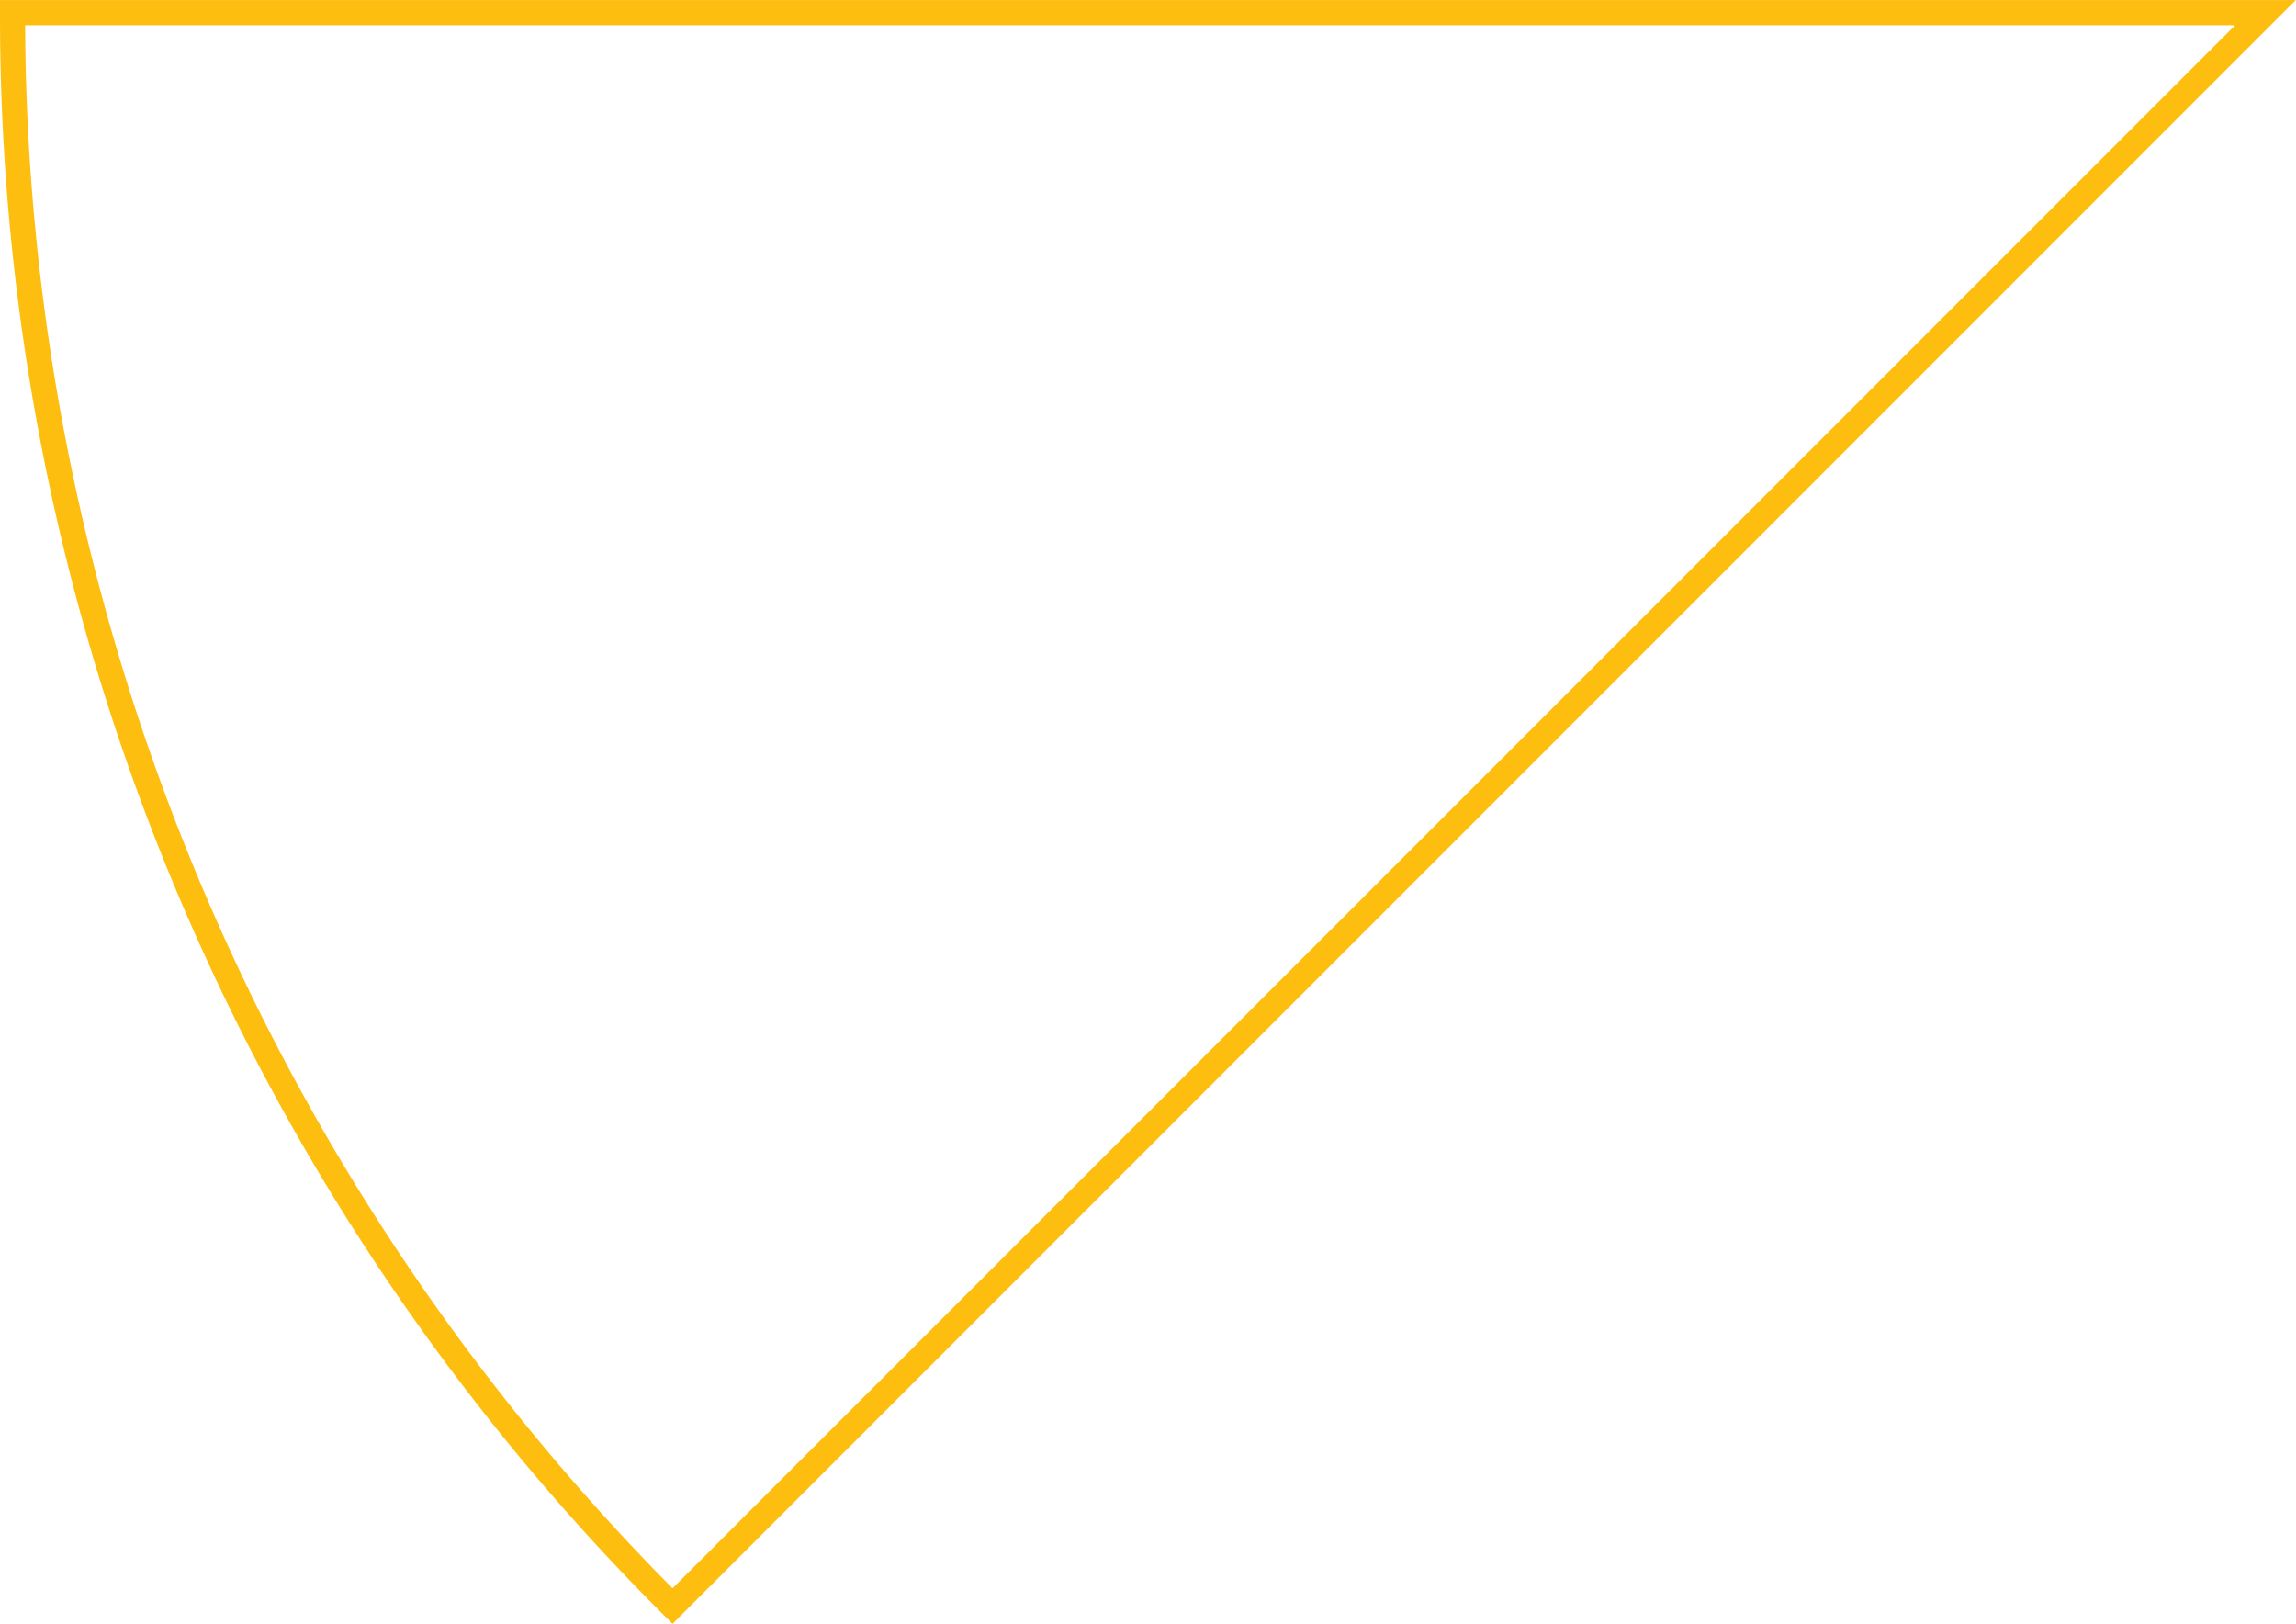 <svg id="book" xmlns="http://www.w3.org/2000/svg" viewBox="0 0 274.15 193.85"><defs><style>.cls-1{fill:none;stroke:#febe10;stroke-miterlimit:10;stroke-width:3px;}</style></defs><title>book</title><path class="cls-1" d="M448.86,1168a268.17,268.17,0,0,1-78.8-190.23h269Z" transform="translate(-368.56 -976.26)"/></svg>
